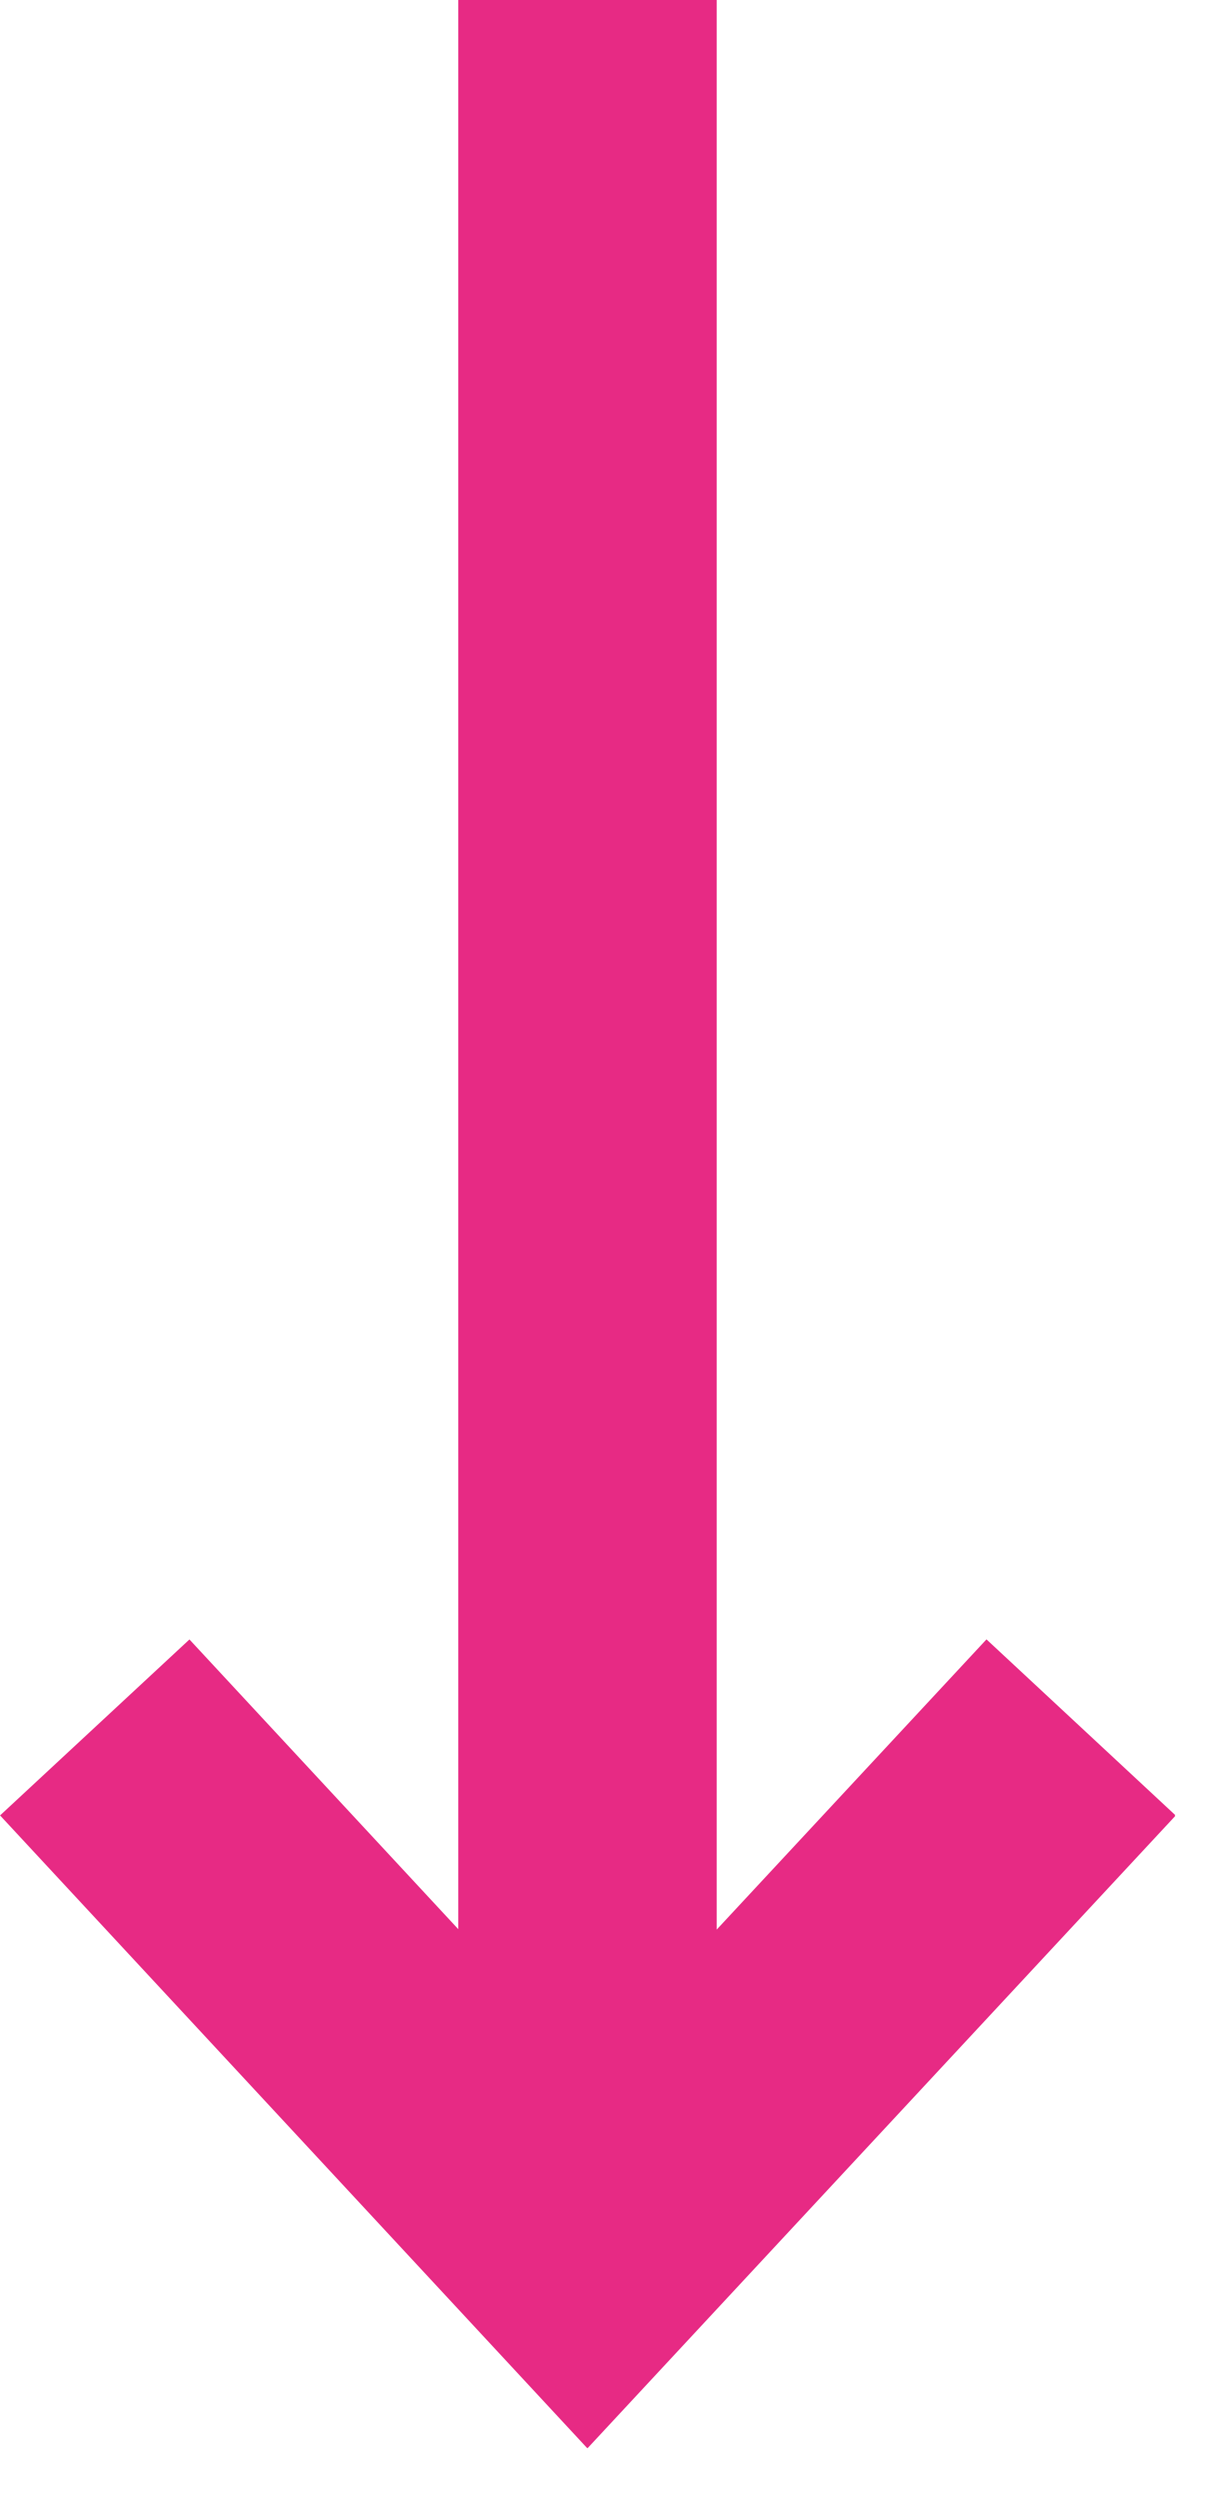 <svg width="14" height="29" fill="none" xmlns="http://www.w3.org/2000/svg"><g clip-path="url(#clip0_27_8)" stroke="#E72A84" stroke-width="3"><path d="M6.82 26.2V0m5.73 20.04L6.82 26.2 1.1 20.04"/></g><defs><clipPath id="clip0_27_8"><path fill="#fff" d="M0 0h13.64v28.4H0z"/></clipPath></defs></svg>